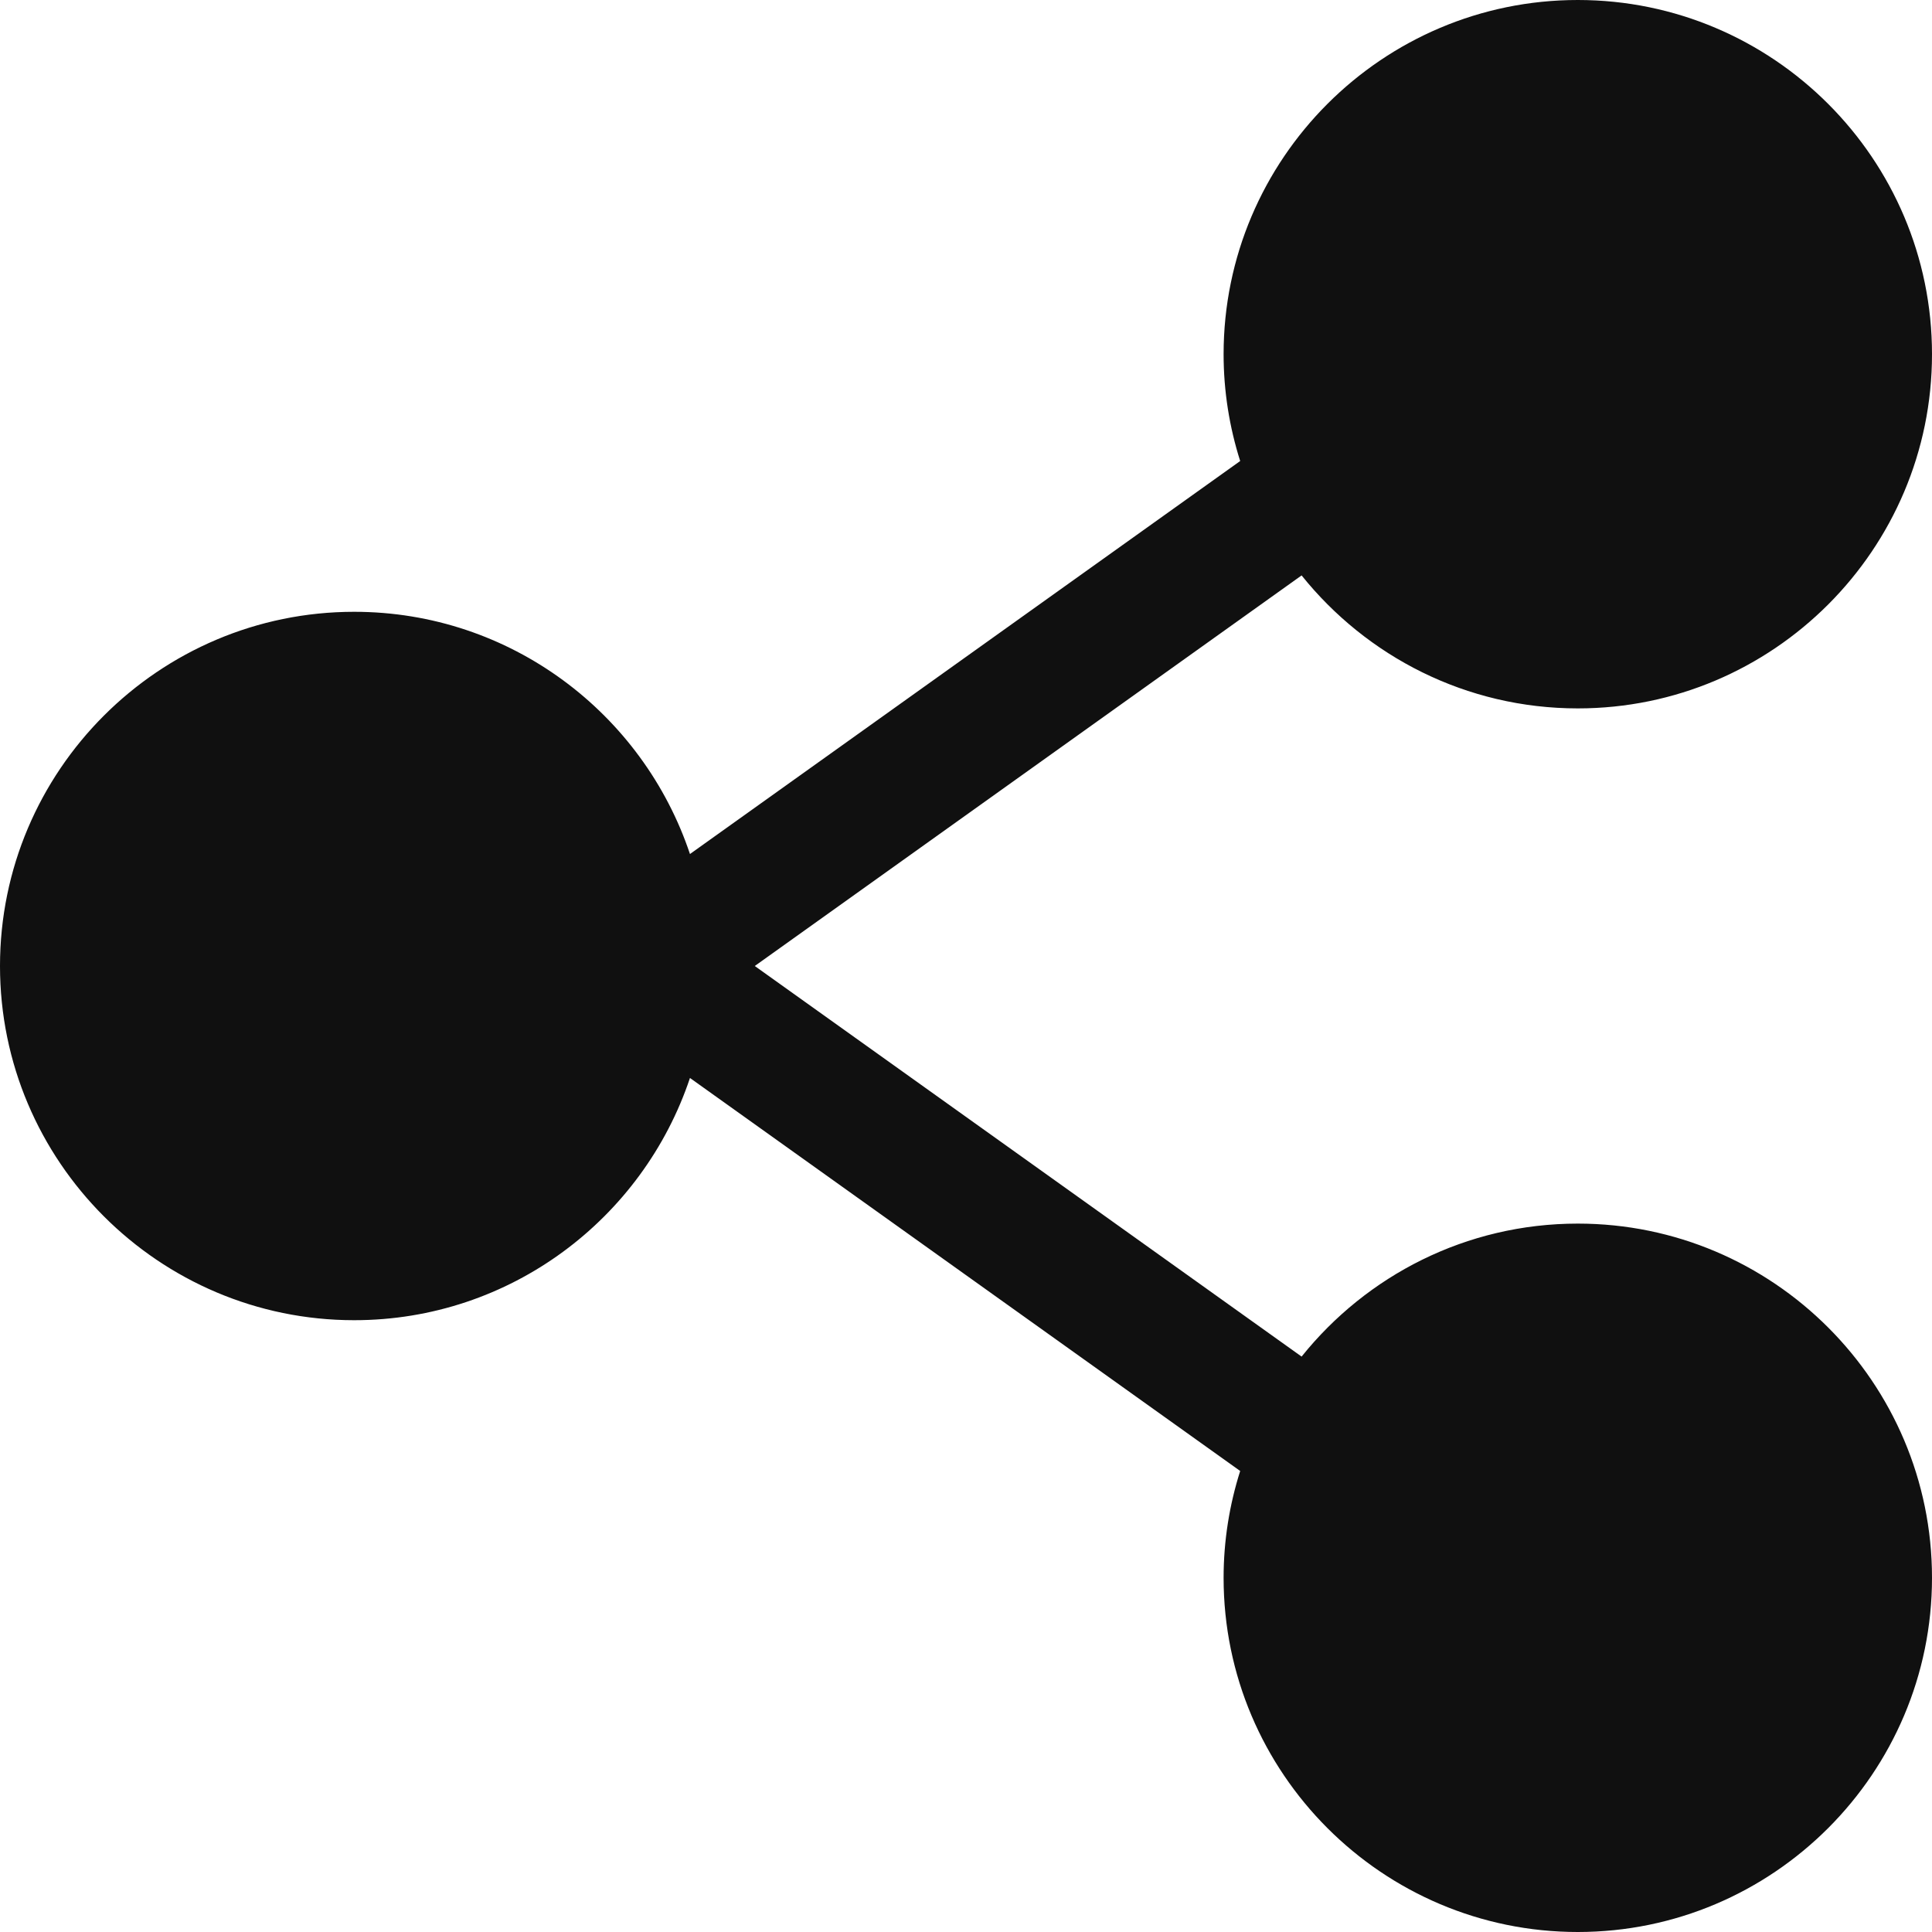 <svg width="24" height="24" viewBox="0 0 24 24" fill="none" xmlns="http://www.w3.org/2000/svg">
<path d="M24 19.6C24 22.026 22.026 24 19.6 24C17.174 24 15.2 22.026 15.2 19.6C15.2 19.138 15.273 18.692 15.406 18.273L8.571 13.391C7.987 15.137 6.34 16.4 4.4 16.4C1.974 16.4 0 14.426 0 12C0 9.574 1.974 7.6 4.4 7.6C6.34 7.6 7.987 8.863 8.571 10.609L15.406 5.727C15.273 5.308 15.2 4.862 15.2 4.4C15.2 1.974 17.174 0 19.6 0C22.026 0 24 1.974 24 4.4C24 6.826 22.026 8.8 19.6 8.8C18.213 8.8 16.976 8.154 16.169 7.148L9.376 12L16.169 16.852C16.976 15.846 18.213 15.2 19.6 15.2C22.026 15.2 24 17.174 24 19.6Z" fill="#101010"/>
</svg>
